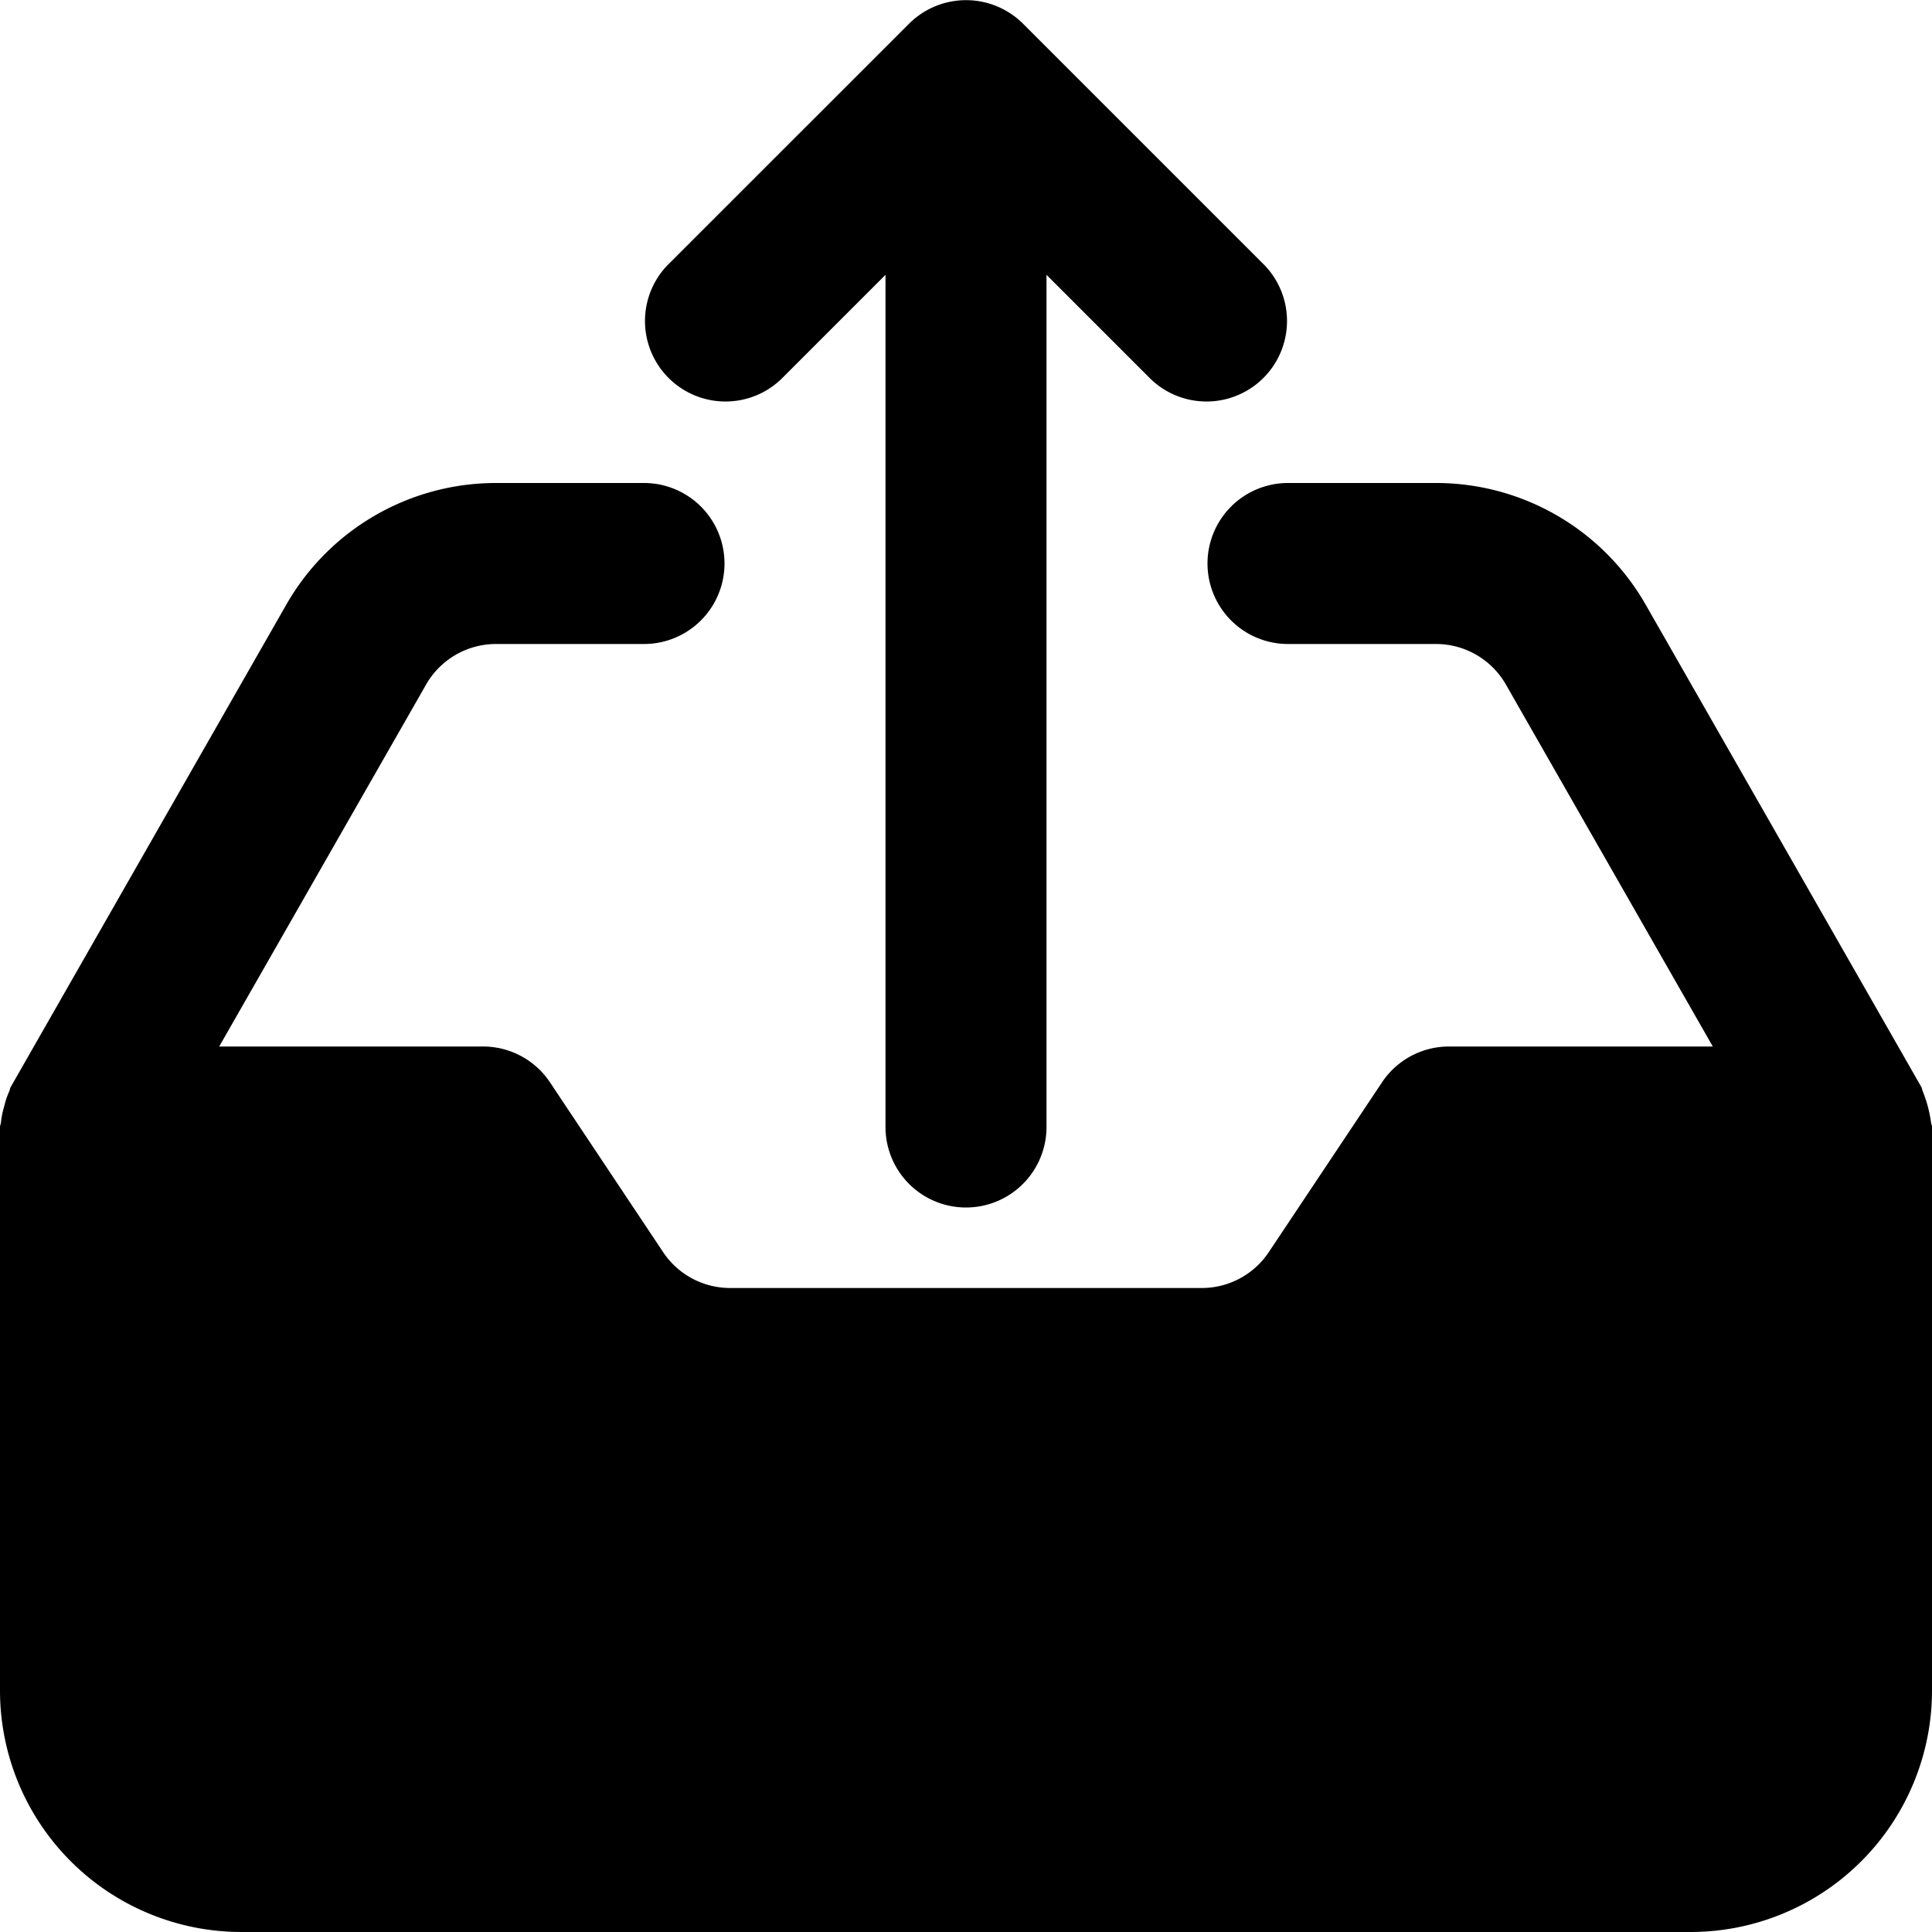 <svg xmlns="http://www.w3.org/2000/svg" viewBox="0 0 24 24">
  <title>solid_upload</title>
  <path d="M24,14v7a3,3,0,0,1-3,3H3a3,3,0,0,1-3-3V14c0-.02.01-.037.012-.057a.979.979,0,0,1,.039-.194.976.976,0,0,1,.063-.19c.009-.018.008-.037.018-.054L3.556,7.512A3,3,0,0,1,6.161,6H8A1,1,0,0,1,8,8H6.161a1,1,0,0,0-.868.504L2.723,13H6a1,1,0,0,1,.832.445L8.238,15.555A1,1,0,0,0,9.07,16h5.859a1,1,0,0,0,.832-.445L17.168,13.445A1,1,0,0,1,18,13h3.277L18.707,8.504A1.0 1,0,0,0,17.839,8H16a1,1,0,0,1,0-2h1.839a2.999,2.999,0,0,1,2.604,1.511l3.425,5.993c.01.017.009.037.018.054a1.649,1.649,0,0,1,.102.384C23.99,13.963,24,13.98,24,14ZM9.707,4.707,11,3.414V14a1,1,0,0,0,2,0V3.414l1.293,1.293A1.0 1,0,0,0,15.707,3.293L12.708.294a1.003,1.003,0,0,0-1.415,0L8.293,3.293A1.0 1,0,0,0,9.707,4.707Z"/>
</svg>
